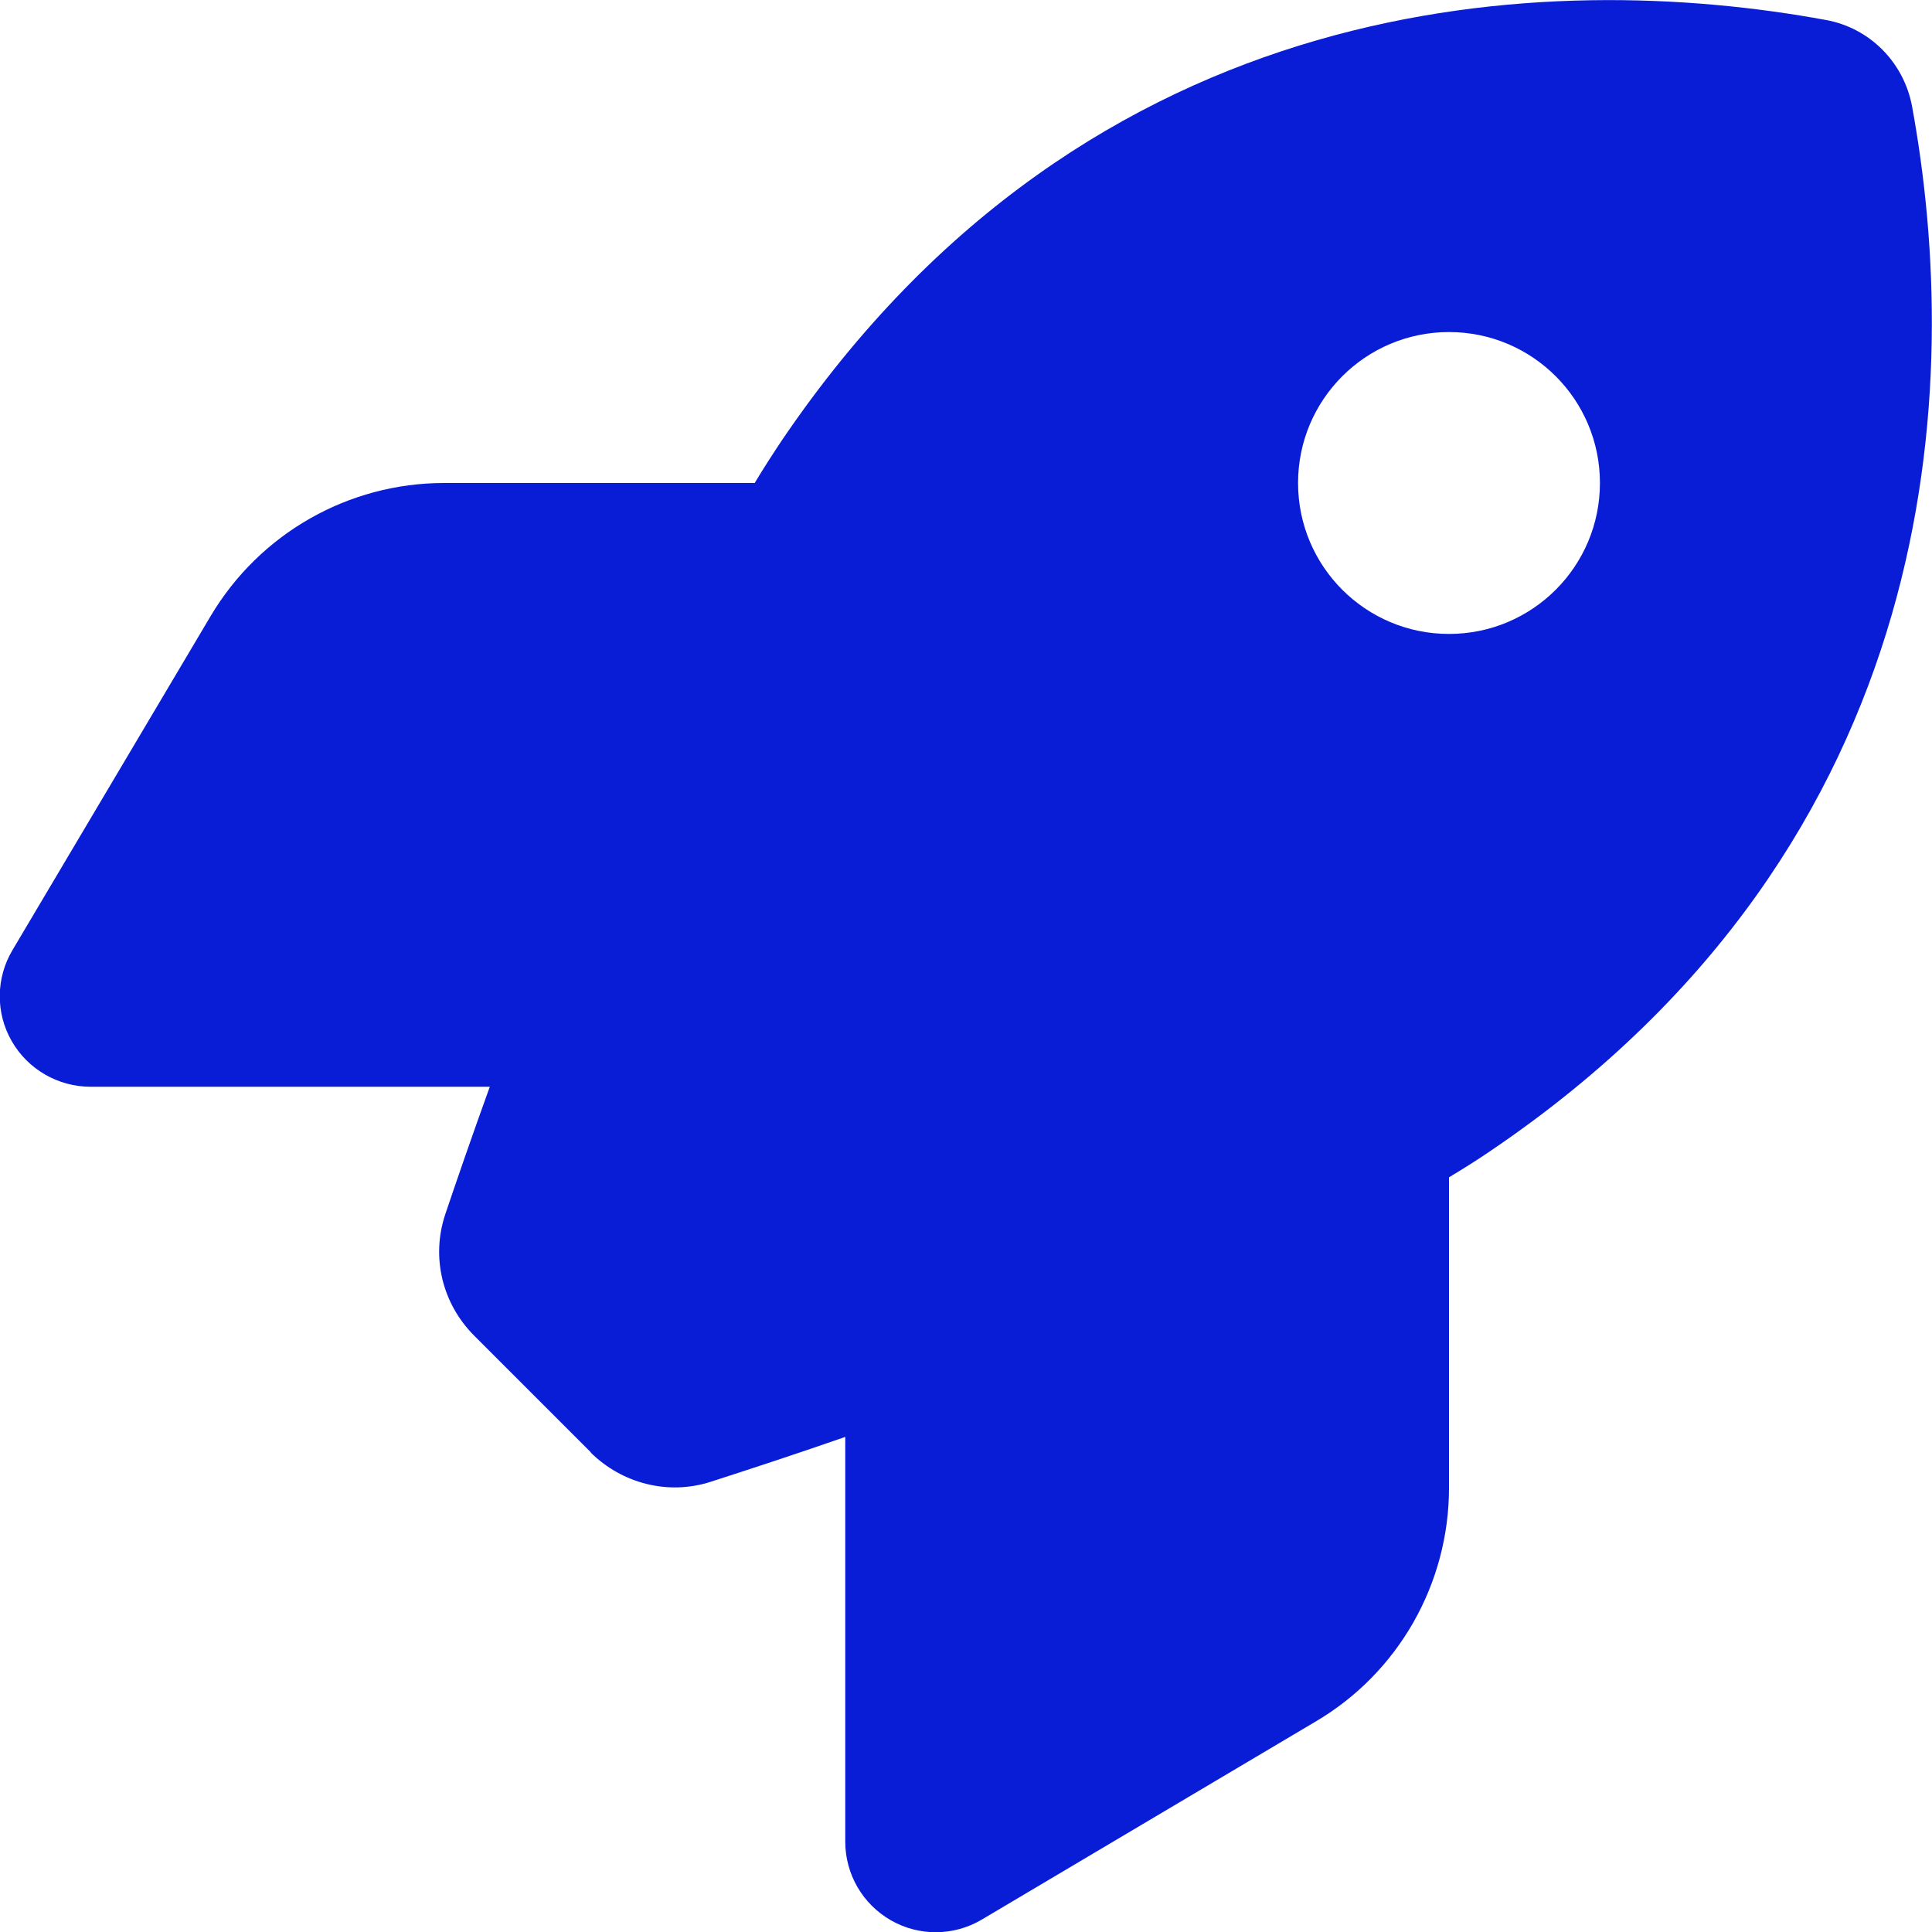 <?xml version="1.0" encoding="utf-8"?>
<!-- Generator: Adobe Illustrator 27.0.0, SVG Export Plug-In . SVG Version: 6.00 Build 0)  -->
<svg version="1.1" id="Layer_1" xmlns="http://www.w3.org/2000/svg" xmlns:xlink="http://www.w3.org/1999/xlink" x="0px" y="0px"
	 viewBox="0 0 512 512" style="enable-background:new 0 0 512 512;" xml:space="preserve">
<style type="text/css">
	.st0{fill:#091DD6;}
</style>
<path class="st0" d="M156.6,384.9L125.7,354c-8.5-8.5-11.5-20.8-7.7-32.2c3-8.9,7-20.5,11.8-33.8H24c-8.6,0-16.6-4.6-20.9-12.1
	s-4.2-16.7,0.2-24.1l52.5-88.5c13-21.9,36.5-35.3,61.9-35.3H200c2.4-4,4.8-7.7,7.2-11.3C289.1-4.1,411.1-8.1,483.9,5.3
	c11.6,2.1,20.6,11.2,22.8,22.8c13.4,72.9,9.3,194.8-111.4,276.7c-3.5,2.4-7.3,4.8-11.3,7.2v82.3c0,25.4-13.4,49-35.3,61.9
	l-88.5,52.5c-7.4,4.4-16.6,4.5-24.1,0.2S224,496.7,224,488V380.8c-14.1,4.9-26.4,8.9-35.7,11.9c-11.2,3.6-23.4,0.5-31.8-7.8H156.6z
	 M384,168c22.1,0,40-17.9,40-40s-17.9-40-40-40s-40,17.9-40,40S361.9,168,384,168z"/>
</svg>
